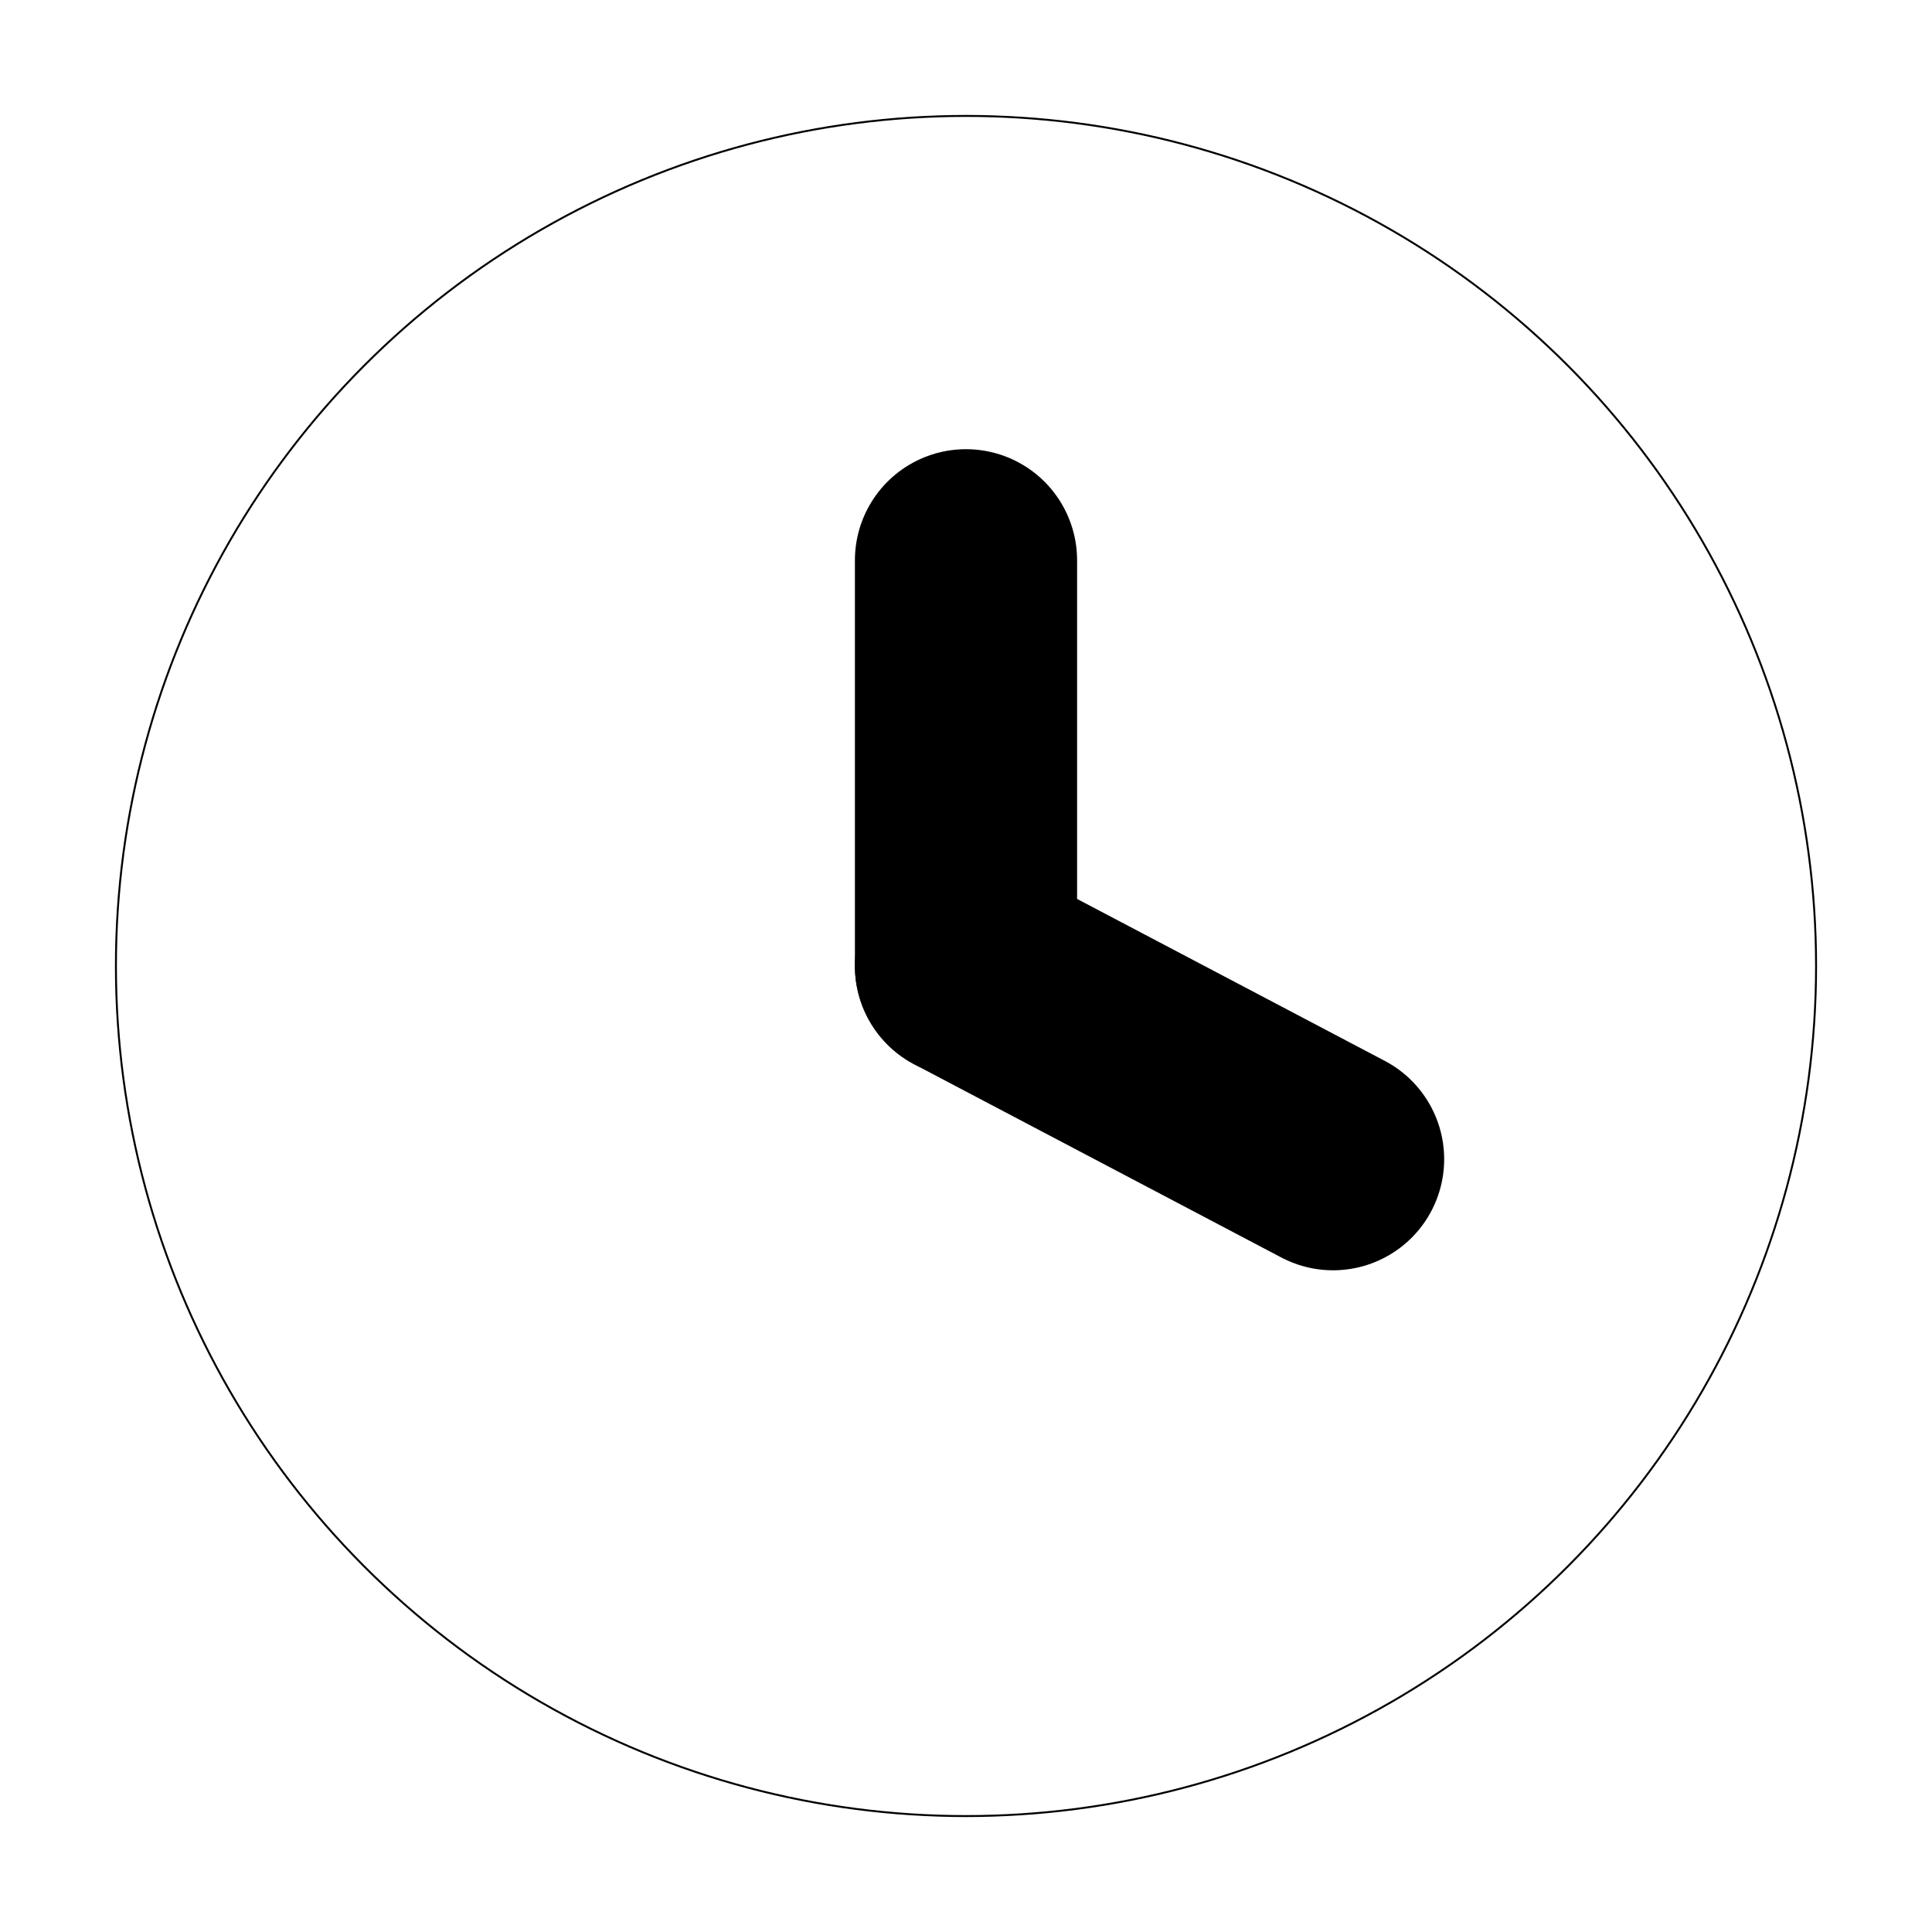 <svg xmlns="http://www.w3.org/2000/svg" viewBox="0 0 1000 1000">
  <circle fill="none" strokeWidth="11%" strokeLinejoin="round" stroke="current" cx="50%" cy="50%" r="44%" />
	<line x1="50%" y1="50%" x2="50%" y2="29%" stroke="current" stroke-width="11.5%" stroke-linecap="round"/>
	<line x1="50%" y1="50%" x2="69%" y2="60%" stroke="current" stroke-width="11.5%" stroke-linecap="round"/>
</svg>